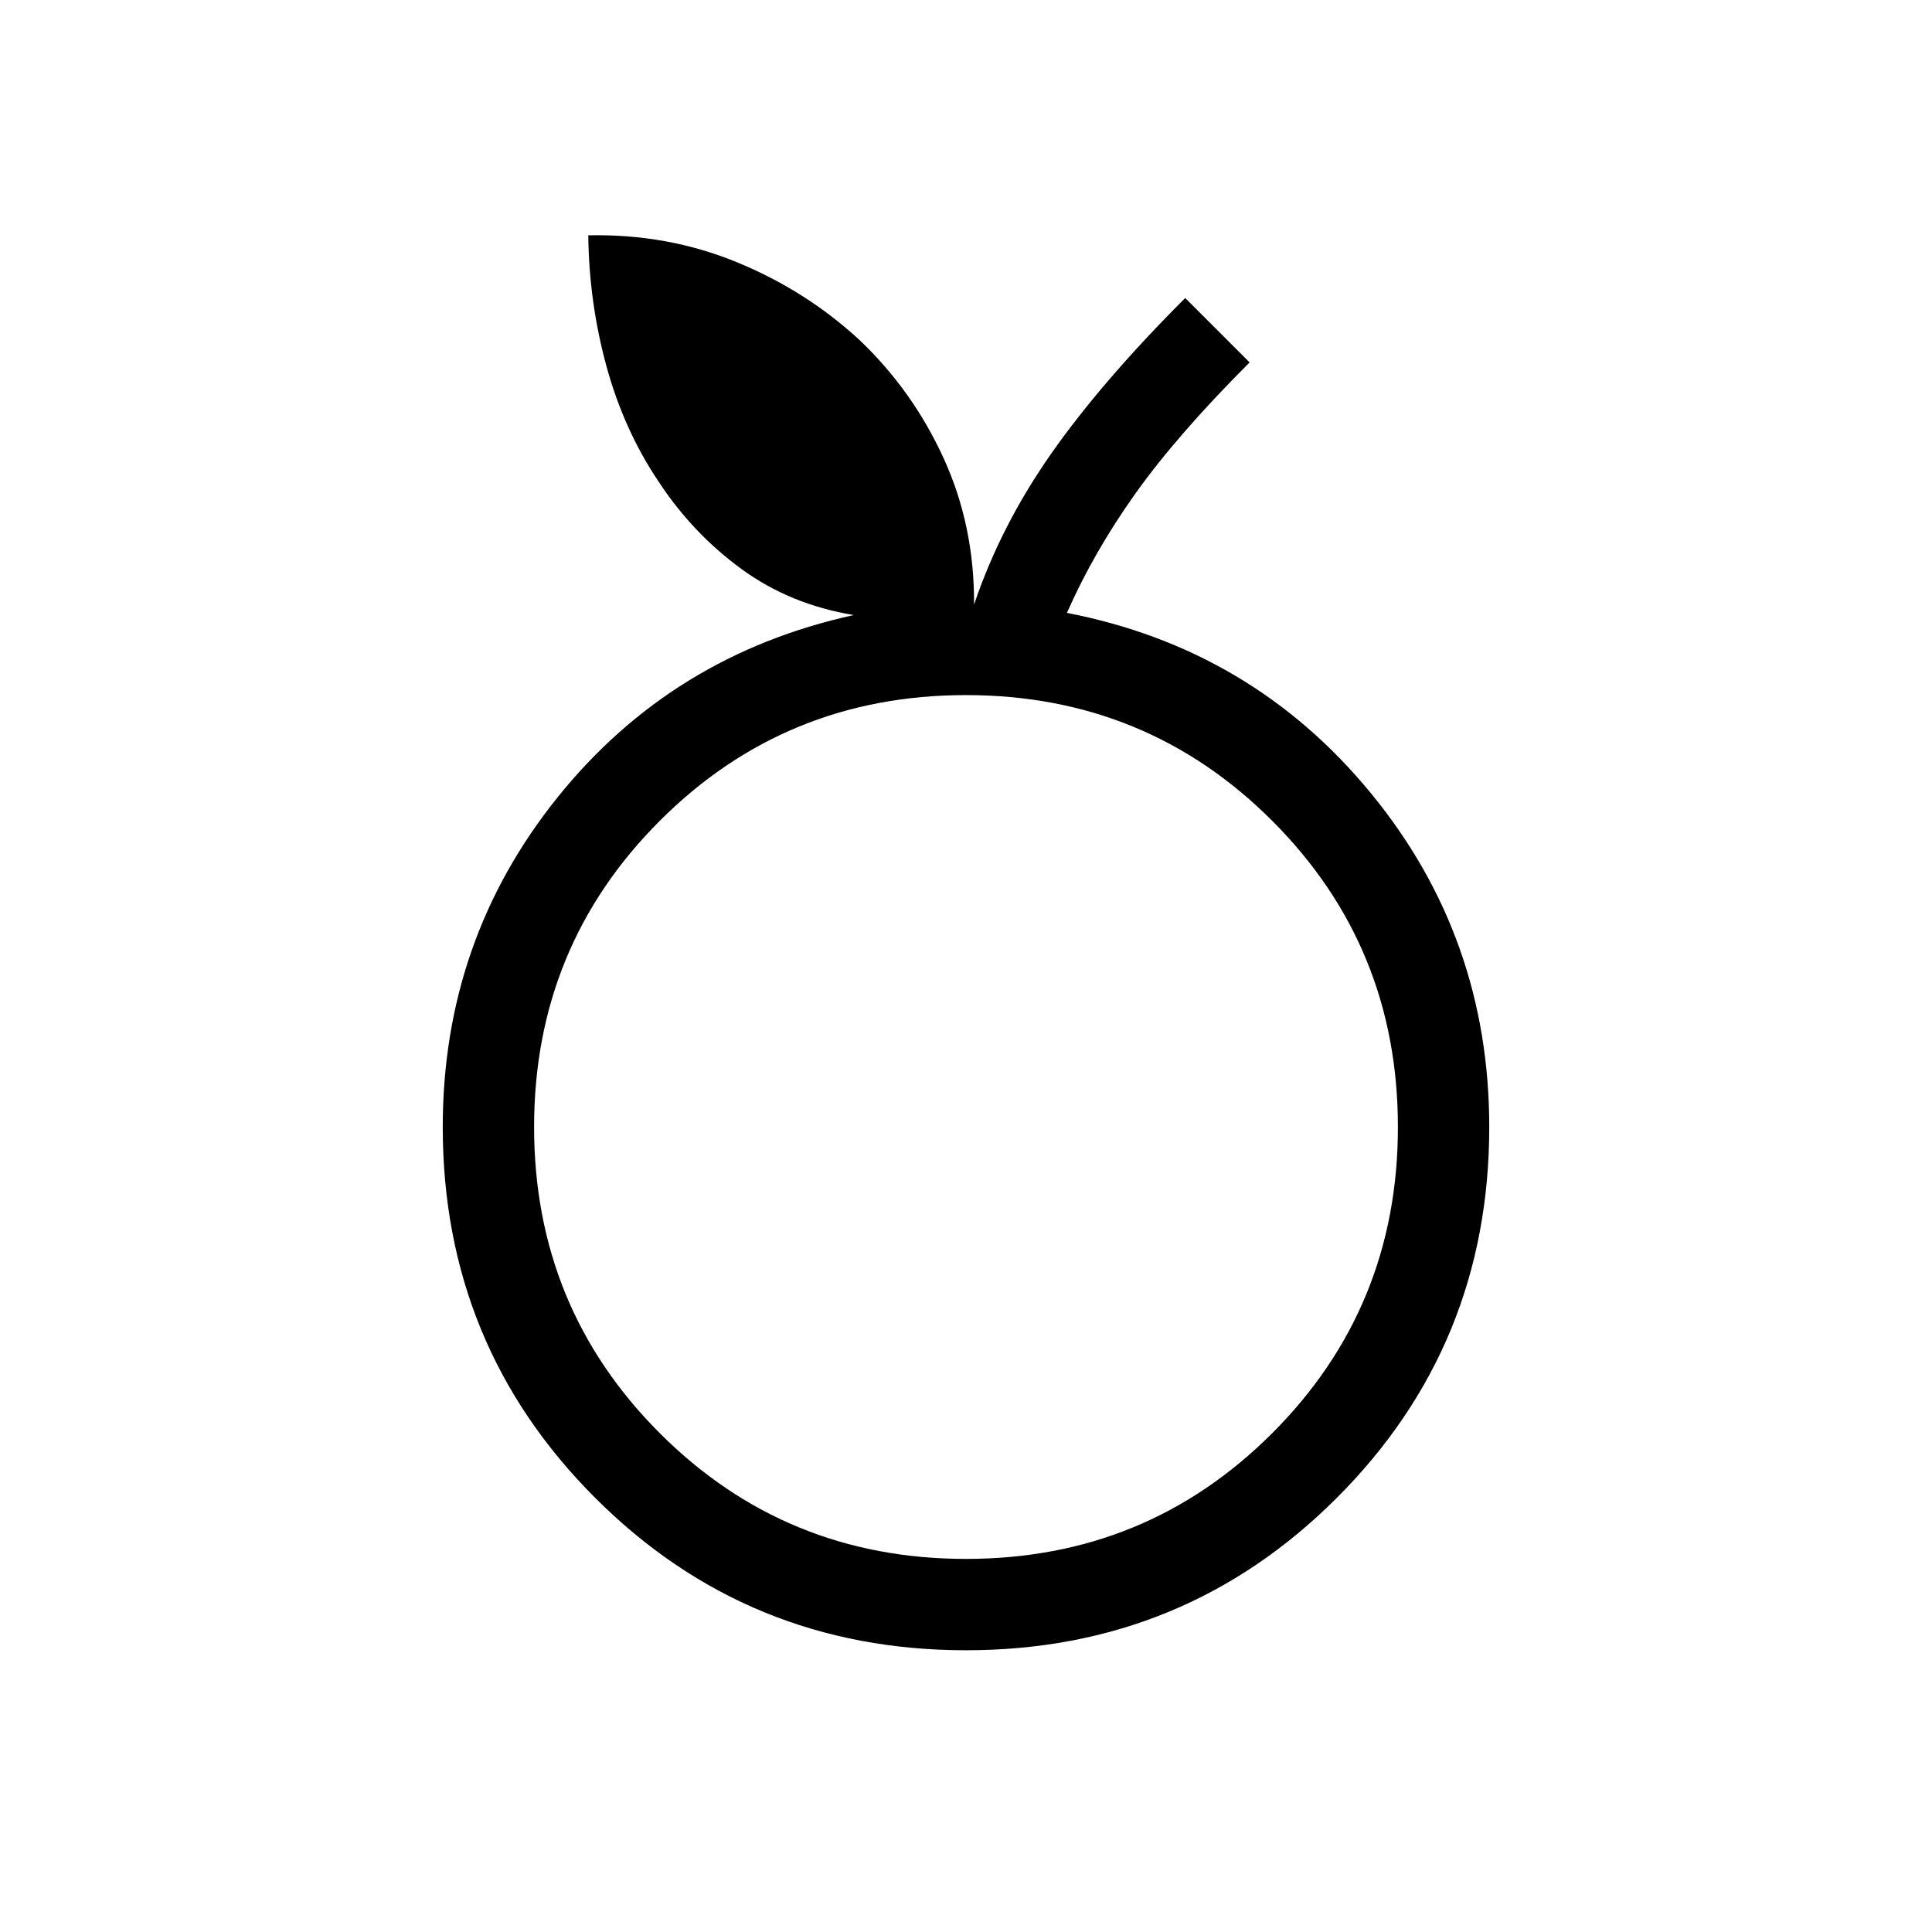<svg xmlns="http://www.w3.org/2000/svg" width="48" height="48" viewBox="0 -960 960 960"><path d="M480-140q-108.54 0-184.27-75.73T220-400q0-92.69 56.89-163.61 56.88-70.93 147.34-90.77-31.69-5.23-55.96-23t-41.12-43.46q-17.23-25.7-25.84-57.31-8.62-31.62-9-64.92 39.15-.85 73.69 13.3 34.54 14.16 61.23 38.85 26.31 25.08 41.65 58.61 15.35 33.54 15.12 72.7 13.23-39.16 38.35-75 25.11-35.85 66.57-77.31l32 32q-36 36-56.77 65.19-20.77 29.19-34 59.27 92.08 17.85 150.96 89.5Q740-494.31 740-400q0 108.54-75.73 184.27T480-140Zm0-45.39q89.69 0 152.15-62.46 62.46-62.46 62.46-152.15t-62.46-152.15Q569.69-614.61 480-614.61t-152.15 62.46Q265.39-489.69 265.39-400t62.46 152.15q62.46 62.46 152.15 62.46ZM480-400Z"/></svg>